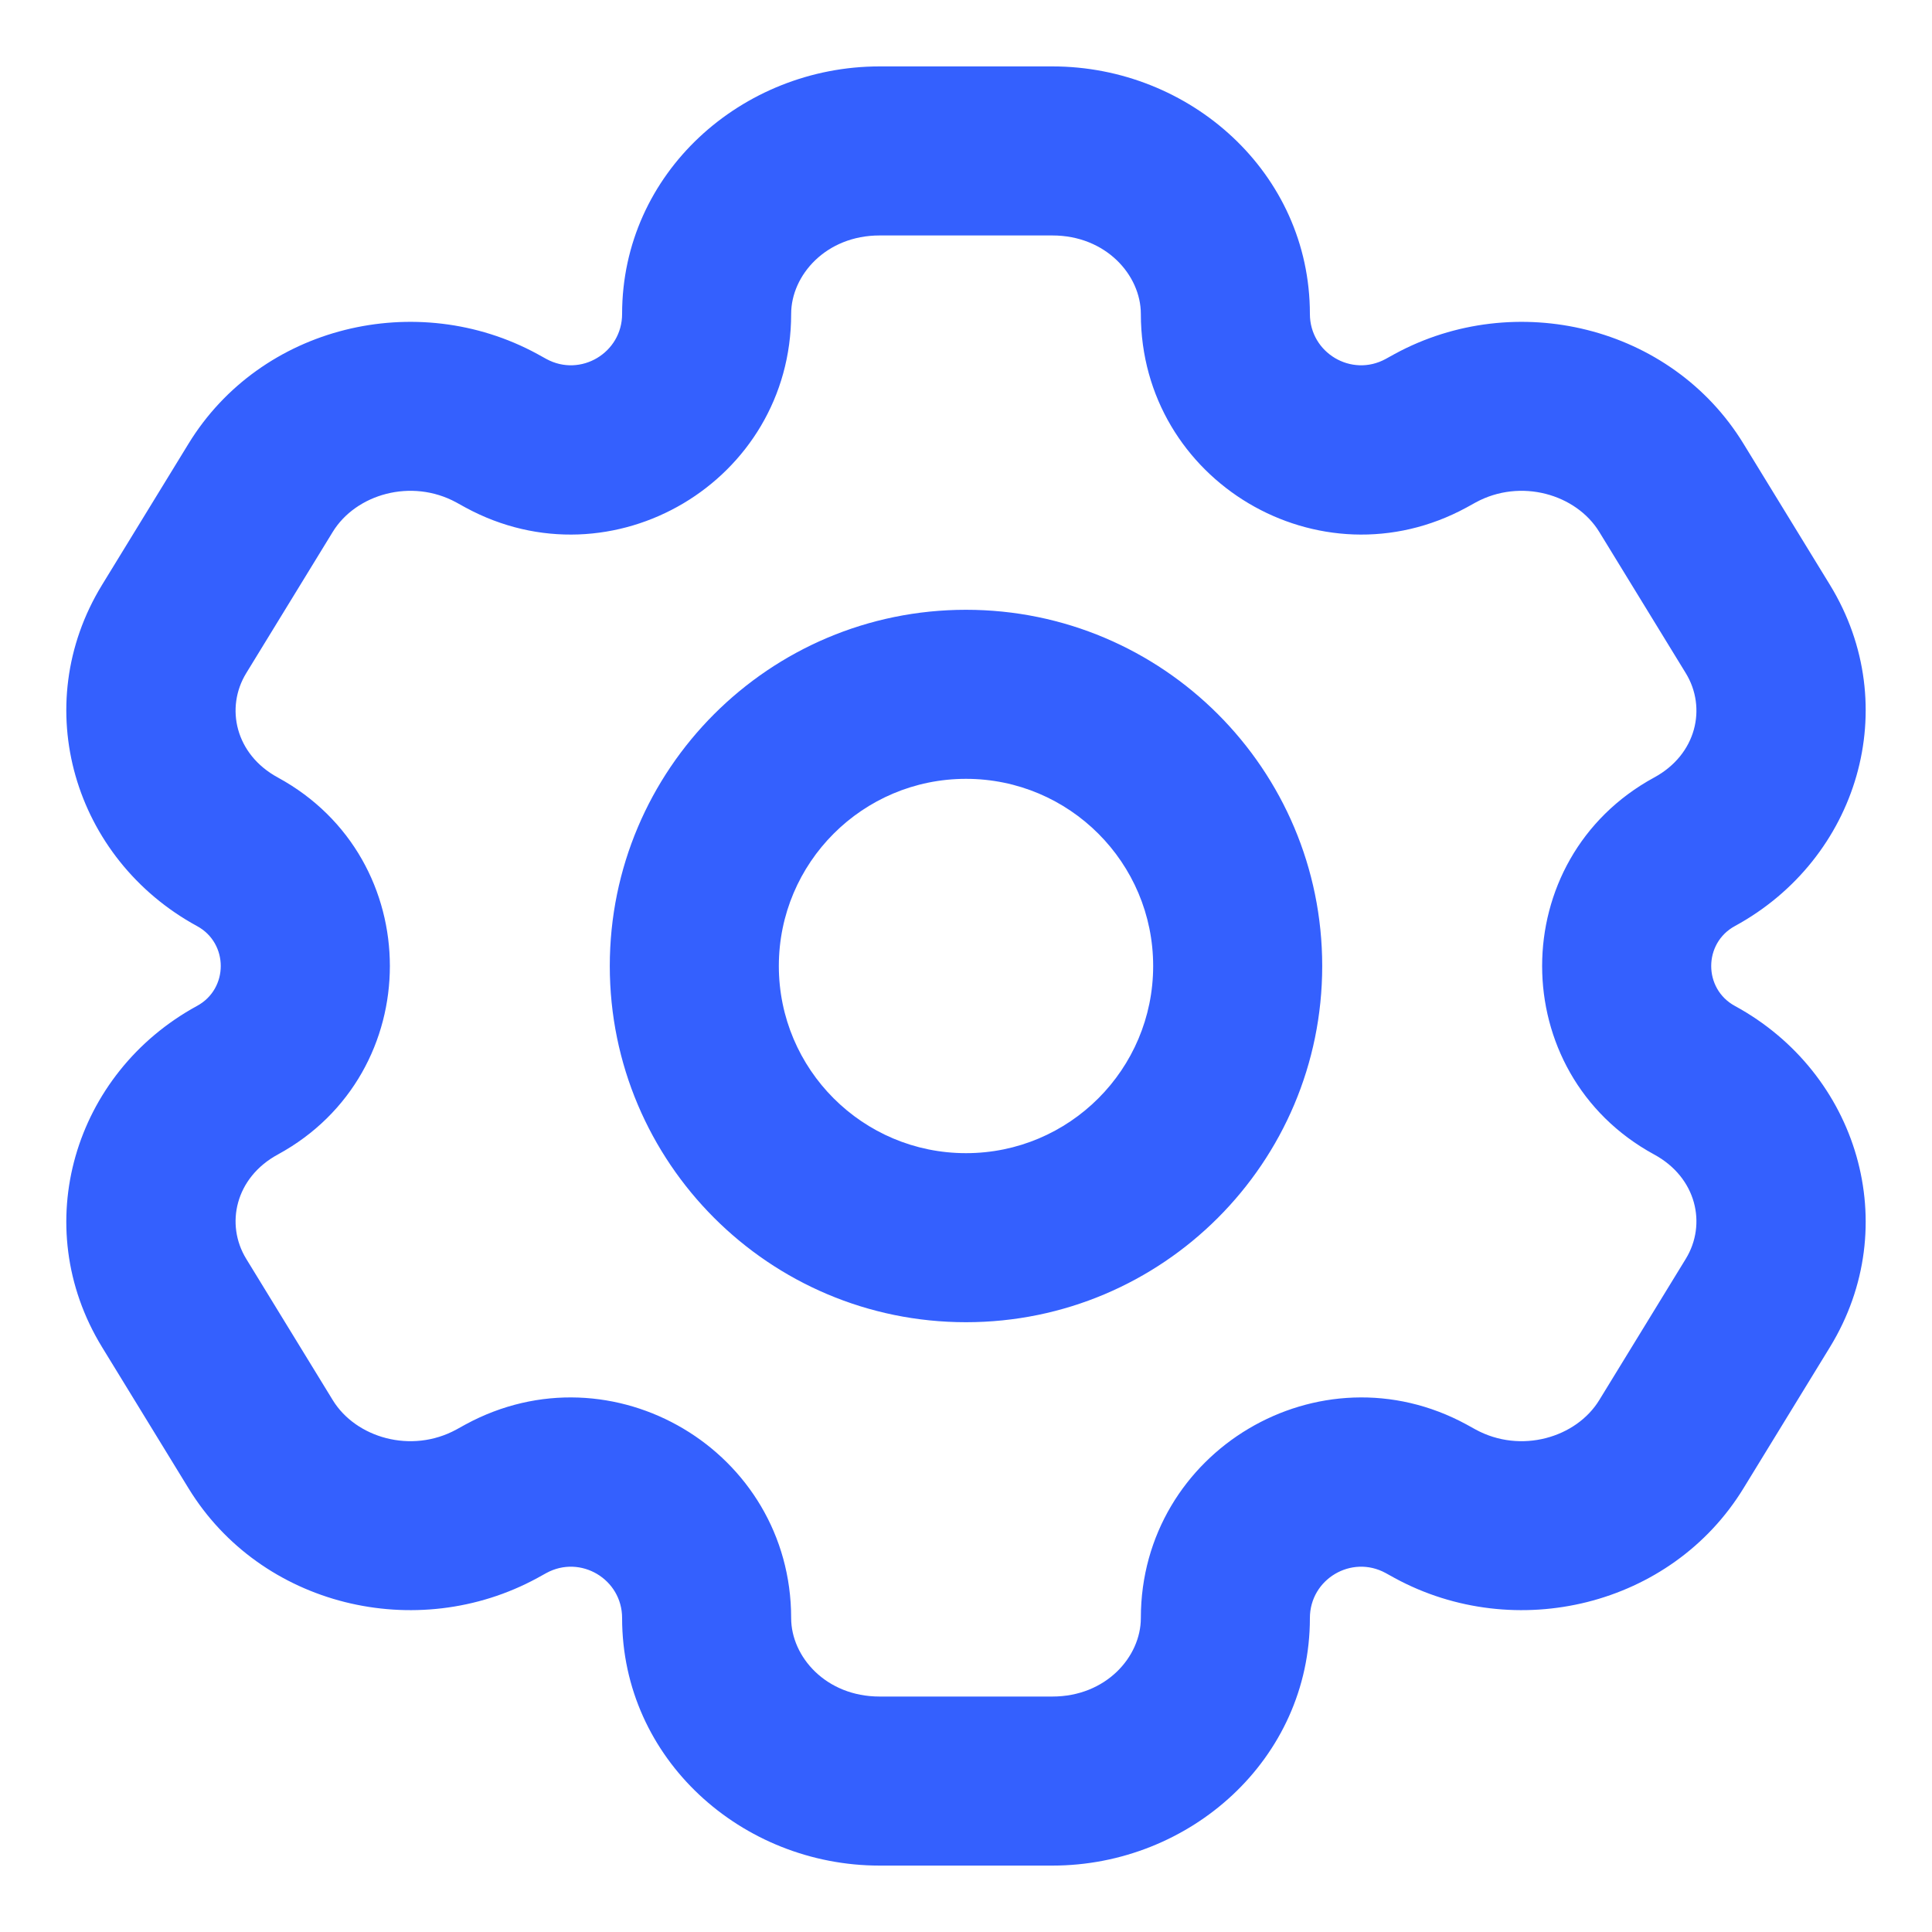 <svg width="16" height="16" viewBox="0 0 16 16" fill="none" xmlns="http://www.w3.org/2000/svg">
<path d="M14.558 10.79L13.961 10.425V10.425L14.558 10.79ZM13.842 11.96L14.439 12.325V12.325L13.842 11.96ZM1.442 5.21L0.845 4.844H0.845L1.442 5.21ZM2.158 4.04L2.755 4.406H2.755L2.158 4.04ZM4.114 3.546L3.779 4.161L4.114 3.546ZM1.966 7.054L1.631 7.669H1.631L1.966 7.054ZM11.886 12.454L12.221 11.839L12.221 11.839L11.886 12.454ZM14.034 8.946L13.699 9.561H13.699L14.034 8.946ZM2.158 11.96L2.755 11.594L2.158 11.96ZM1.442 10.79L0.845 11.156H0.845L1.442 10.79ZM13.842 4.04L14.439 3.675V3.675L13.842 4.04ZM14.558 5.21L13.961 5.575V5.575L14.558 5.21ZM14.034 7.054L14.368 7.669L14.034 7.054ZM11.886 3.546L12.221 4.161L12.221 4.161L11.886 3.546ZM1.966 8.946L2.301 9.561H2.301L1.966 8.946ZM4.114 12.454L3.779 11.839L3.779 11.839L4.114 12.454ZM11.81 3.588L11.475 2.973L11.475 2.973L11.81 3.588ZM4.19 3.588L4.525 2.973L4.525 2.973L4.19 3.588ZM11.81 12.412L11.475 13.027H11.475L11.81 12.412ZM4.19 12.412L4.525 13.027L4.525 13.027L4.19 12.412ZM7.284 1.95H8.716V0.55H7.284V1.95ZM8.716 14.05H7.284V15.45H8.716V14.05ZM7.284 14.05C6.841 14.05 6.552 13.721 6.552 13.4H5.152C5.152 14.57 6.146 15.45 7.284 15.45V14.05ZM9.448 13.4C9.448 13.721 9.159 14.05 8.716 14.05V15.45C9.854 15.45 10.848 14.57 10.848 13.4H9.448ZM8.716 1.95C9.159 1.95 9.448 2.279 9.448 2.6H10.848C10.848 1.43 9.854 0.55 8.716 0.55V1.95ZM7.284 0.55C6.146 0.55 5.152 1.43 5.152 2.6H6.552C6.552 2.279 6.841 1.95 7.284 1.95V0.55ZM13.961 10.425L13.245 11.594L14.439 12.325L15.155 11.156L13.961 10.425ZM2.039 5.575L2.755 4.406L1.561 3.675L0.845 4.844L2.039 5.575ZM2.755 4.406C2.946 4.093 3.406 3.958 3.779 4.161L4.449 2.931C3.452 2.389 2.16 2.696 1.561 3.675L2.755 4.406ZM2.301 6.439C1.949 6.248 1.864 5.861 2.039 5.575L0.845 4.844C0.23 5.849 0.613 7.114 1.631 7.669L2.301 6.439ZM13.245 11.594C13.054 11.907 12.594 12.042 12.221 11.839L11.551 13.069C12.548 13.611 13.84 13.304 14.439 12.325L13.245 11.594ZM15.155 11.156C15.77 10.151 15.387 8.886 14.368 8.331L13.699 9.561C14.051 9.752 14.136 10.139 13.961 10.425L15.155 11.156ZM2.755 11.594L2.039 10.425L0.845 11.156L1.561 12.325L2.755 11.594ZM13.245 4.406L13.961 5.575L15.155 4.844L14.439 3.675L13.245 4.406ZM13.961 5.575C14.136 5.861 14.051 6.248 13.699 6.439L14.368 7.669C15.387 7.114 15.77 5.849 15.155 4.844L13.961 5.575ZM12.221 4.161C12.594 3.958 13.054 4.093 13.245 4.406L14.439 3.675C13.84 2.696 12.548 2.389 11.551 2.931L12.221 4.161ZM2.039 10.425C1.864 10.139 1.949 9.752 2.301 9.561L1.631 8.331C0.613 8.886 0.23 10.151 0.845 11.156L2.039 10.425ZM1.561 12.325C2.16 13.304 3.452 13.611 4.449 13.069L3.779 11.839C3.406 12.042 2.946 11.907 2.755 11.594L1.561 12.325ZM12.145 4.203L12.221 4.161L11.551 2.931L11.475 2.973L12.145 4.203ZM3.779 4.161L3.855 4.203L4.525 2.973L4.449 2.931L3.779 4.161ZM12.221 11.839L12.145 11.797L11.475 13.027L11.551 13.069L12.221 11.839ZM3.855 11.797L3.779 11.839L4.449 13.069L4.525 13.027L3.855 11.797ZM1.631 7.669C1.894 7.811 1.894 8.189 1.631 8.331L2.301 9.561C3.538 8.888 3.538 7.112 2.301 6.439L1.631 7.669ZM4.525 13.027C4.808 12.873 5.152 13.078 5.152 13.4H6.552C6.552 12.016 5.071 11.136 3.855 11.797L4.525 13.027ZM10.848 13.4C10.848 13.078 11.192 12.873 11.475 13.027L12.145 11.797C10.929 11.136 9.448 12.016 9.448 13.4H10.848ZM14.368 8.331C14.106 8.189 14.106 7.811 14.368 7.669L13.699 6.439C12.462 7.112 12.462 8.888 13.699 9.561L14.368 8.331ZM3.855 4.203C5.071 4.864 6.552 3.984 6.552 2.6H5.152C5.152 2.922 4.808 3.127 4.525 2.973L3.855 4.203ZM11.475 2.973C11.192 3.127 10.848 2.922 10.848 2.6H9.448C9.448 3.984 10.929 4.864 12.145 4.203L11.475 2.973ZM9.55 8C9.55 8.856 8.856 9.55 8 9.55V10.95C9.629 10.95 10.95 9.629 10.95 8H9.55ZM8 9.55C7.144 9.55 6.45 8.856 6.45 8H5.05C5.05 9.629 6.371 10.95 8 10.95V9.55ZM6.45 8C6.45 7.144 7.144 6.45 8 6.45V5.05C6.371 5.05 5.05 6.371 5.05 8H6.45ZM8 6.45C8.856 6.45 9.55 7.144 9.55 8H10.95C10.95 6.371 9.629 5.05 8 5.05V6.45Z" fill="#3460FE"/>
</svg>
